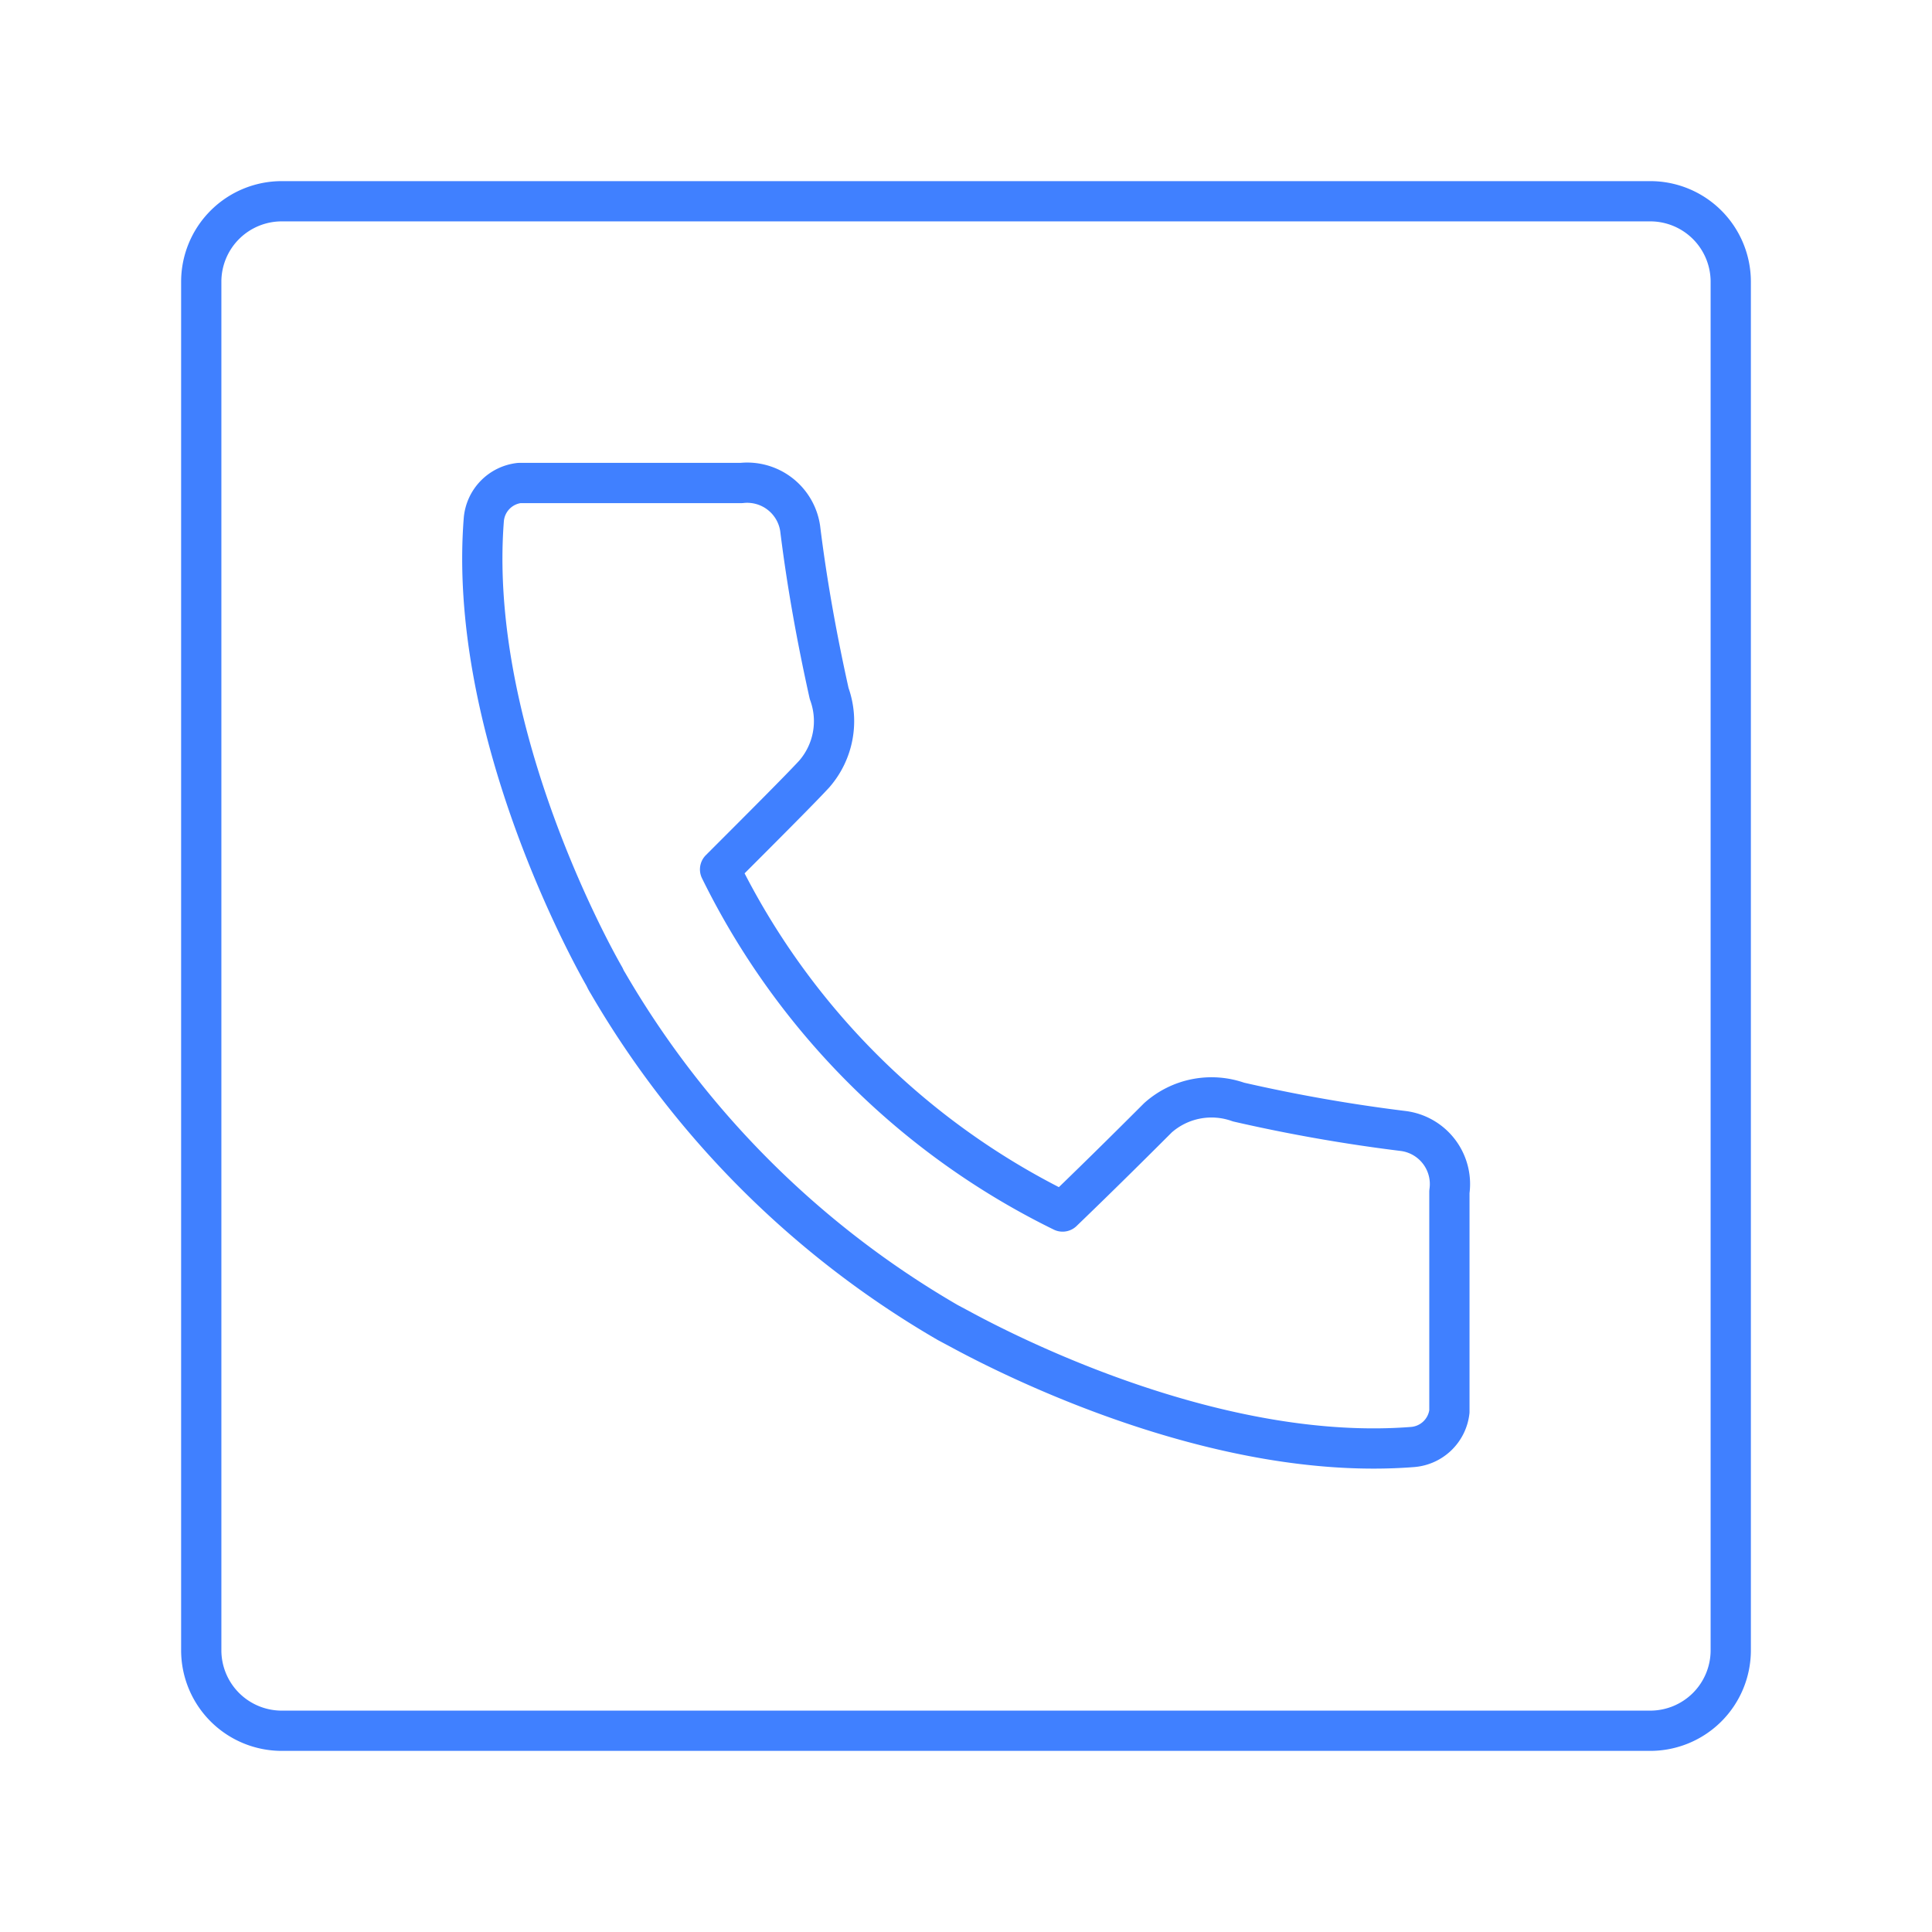 <svg xmlns="http://www.w3.org/2000/svg" viewBox="0 0 48 48"><defs><style>.a{fill:none;stroke:#4080ff;stroke-linecap:round;stroke-linejoin:round;}</style></defs><path class="a" d="M41,5H7A2,2,0,0,0,5,7V41a2,2,0,0,0,2,2H41a2,2,0,0,0,2-2V7A2,2,0,0,0,41,5Z"/><path class="a" d="M34.87,28.1a40.4,40.4,0,0,1-4.1-.72,2,2,0,0,0-2,.39c-.34.34-1.33,1.33-2.37,2.33a18.59,18.59,0,0,1-8.51-8.5c1-1,2-2,2.34-2.37a2,2,0,0,0,.37-2c-.3-1.35-.55-2.72-.72-4.1A1.33,1.33,0,0,0,18.42,12H12.9a1,1,0,0,0-.88.91c-.39,5,2.42,10.35,3,11.36h0a1.09,1.09,0,0,0,.08.15h0a23.26,23.26,0,0,0,8.45,8.44h0l.3.16h0c1.27.69,6.42,3.31,11.25,2.93a1,1,0,0,0,.91-.88V29.61A1.33,1.33,0,0,0,34.87,28.1Z"/></svg>